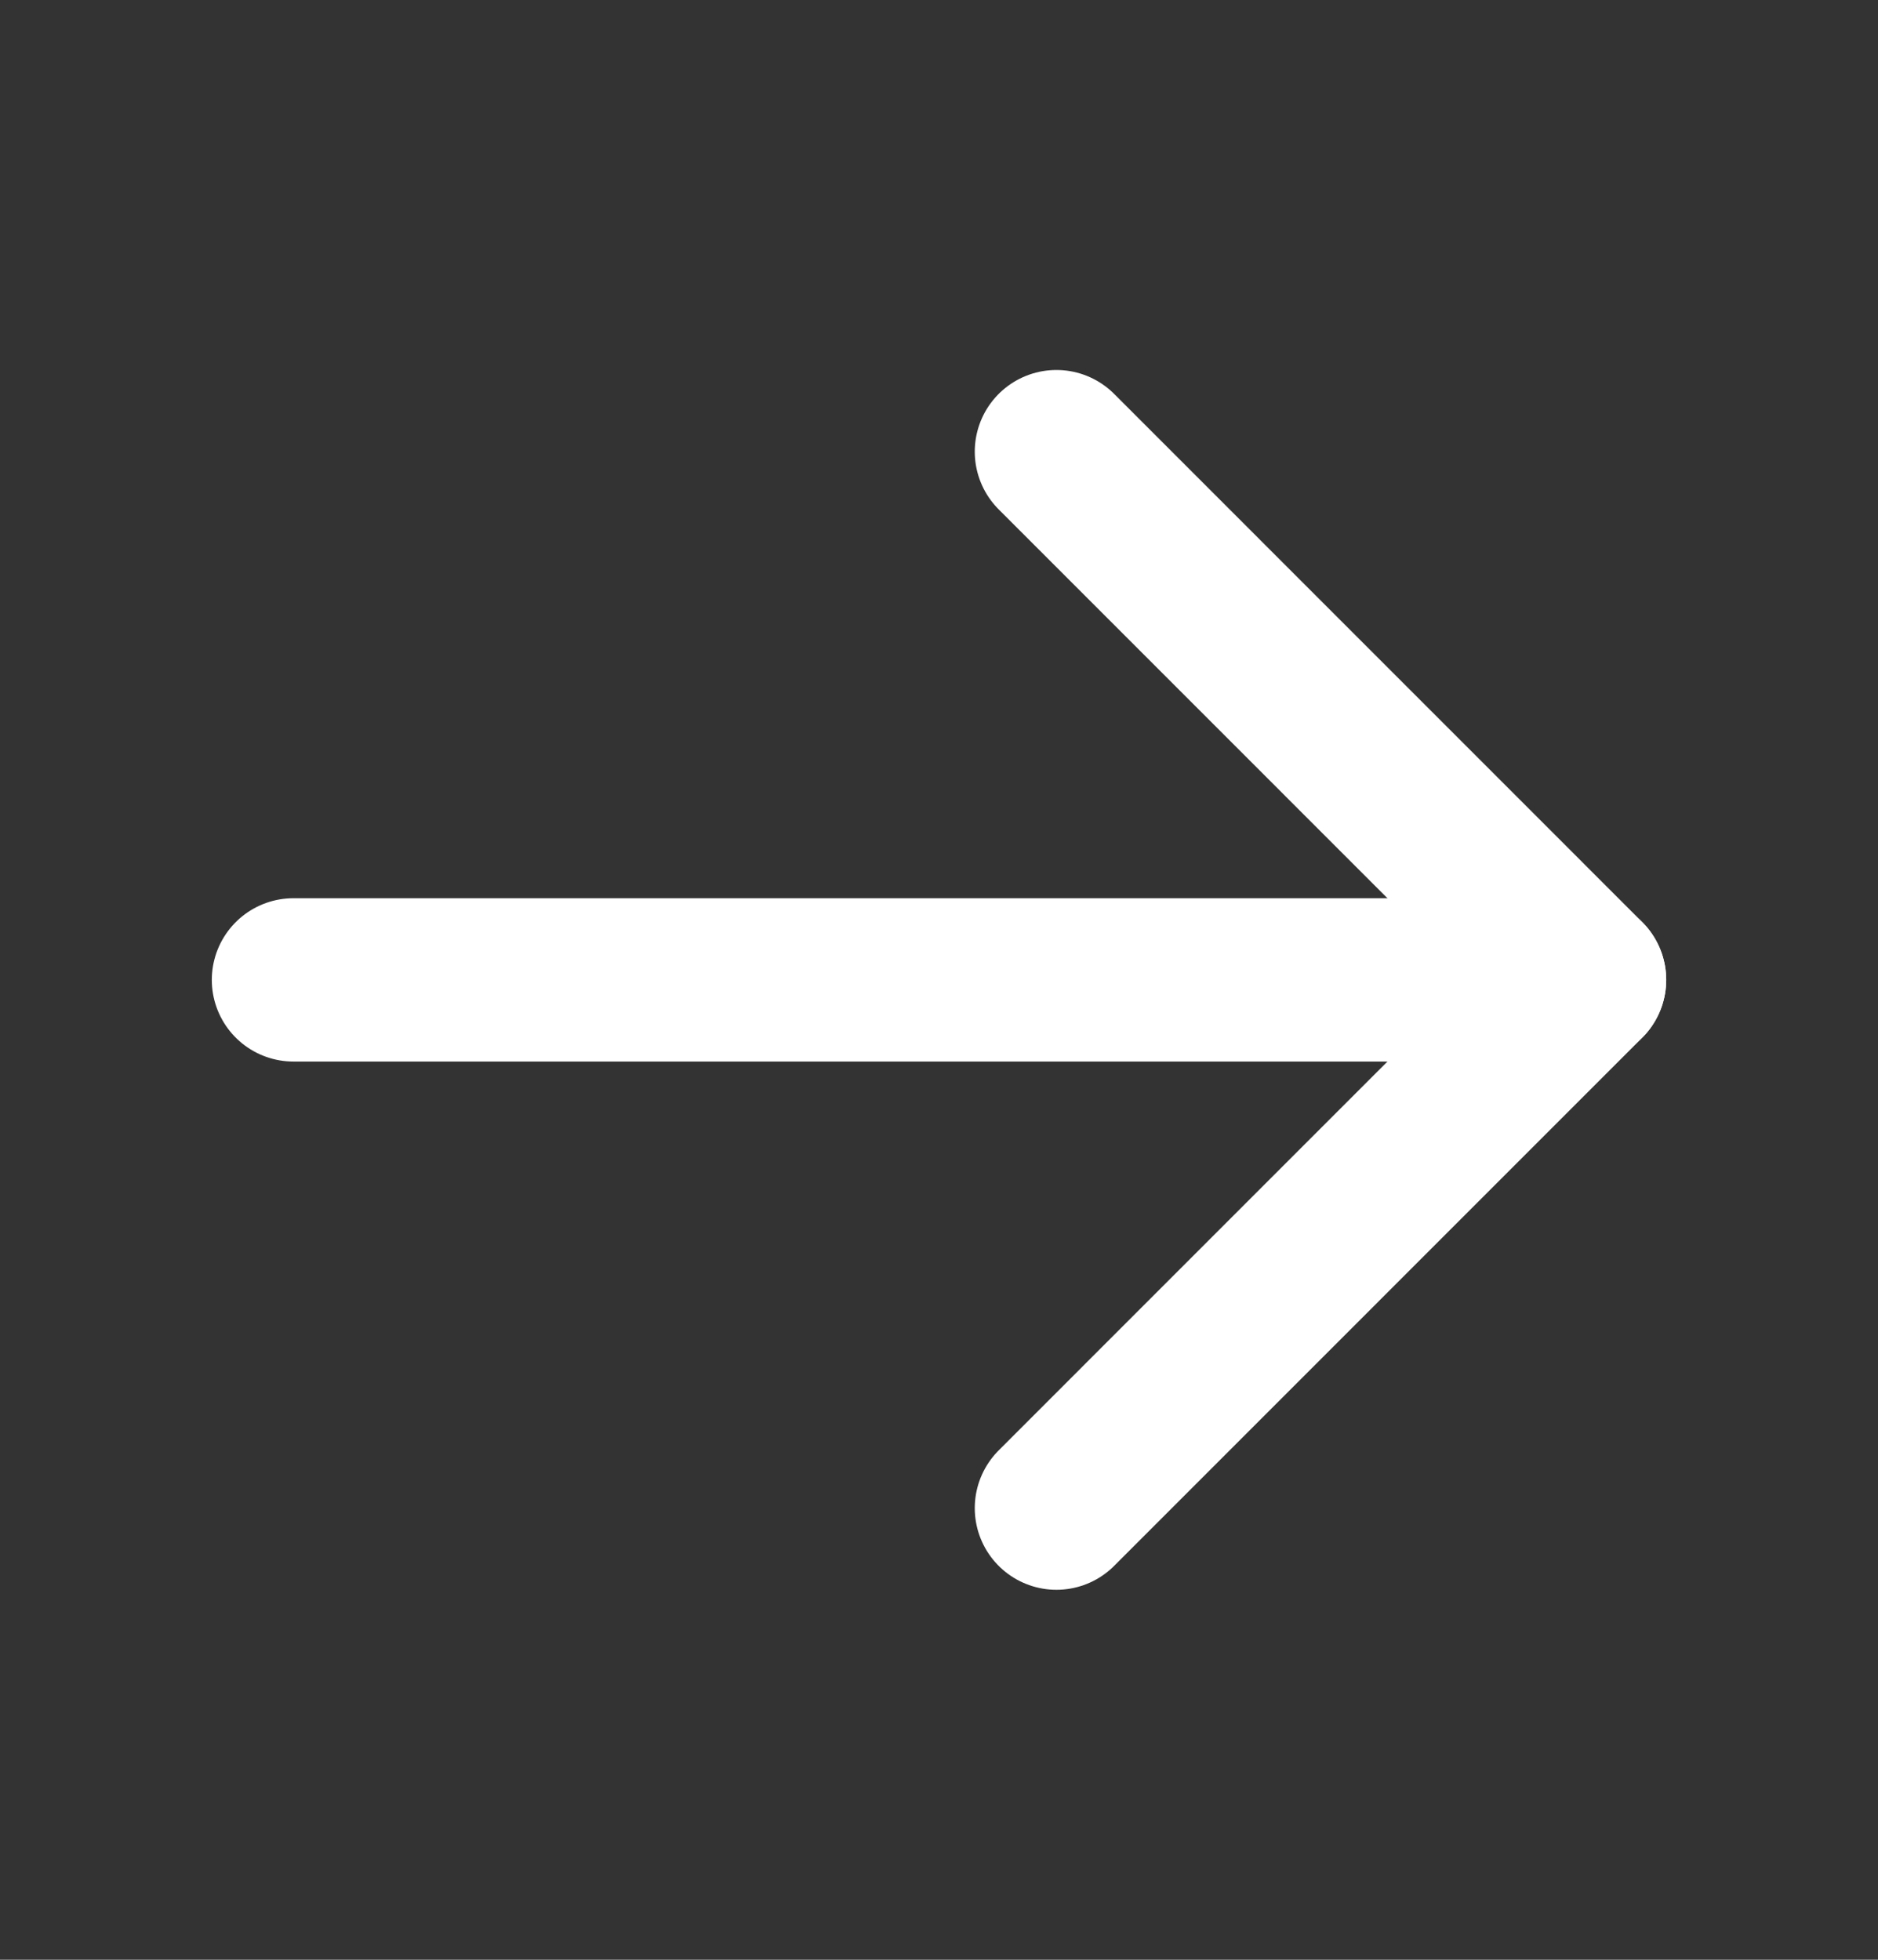 <svg width="23" height="24" viewBox="0 0 23 24" fill="none" xmlns="http://www.w3.org/2000/svg">
<rect x="0" y="0" width="23" height="24" fill="#333333" stroke="none"/>
<path d="M3.594 12H19.406" stroke="white" stroke-width="2" stroke-linecap="round" stroke-linejoin="round"/>
<path d="M12.938 5.531L19.406 12L12.938 18.469" stroke="white" stroke-width="2" stroke-linecap="round" stroke-linejoin="round"/>
</svg>
